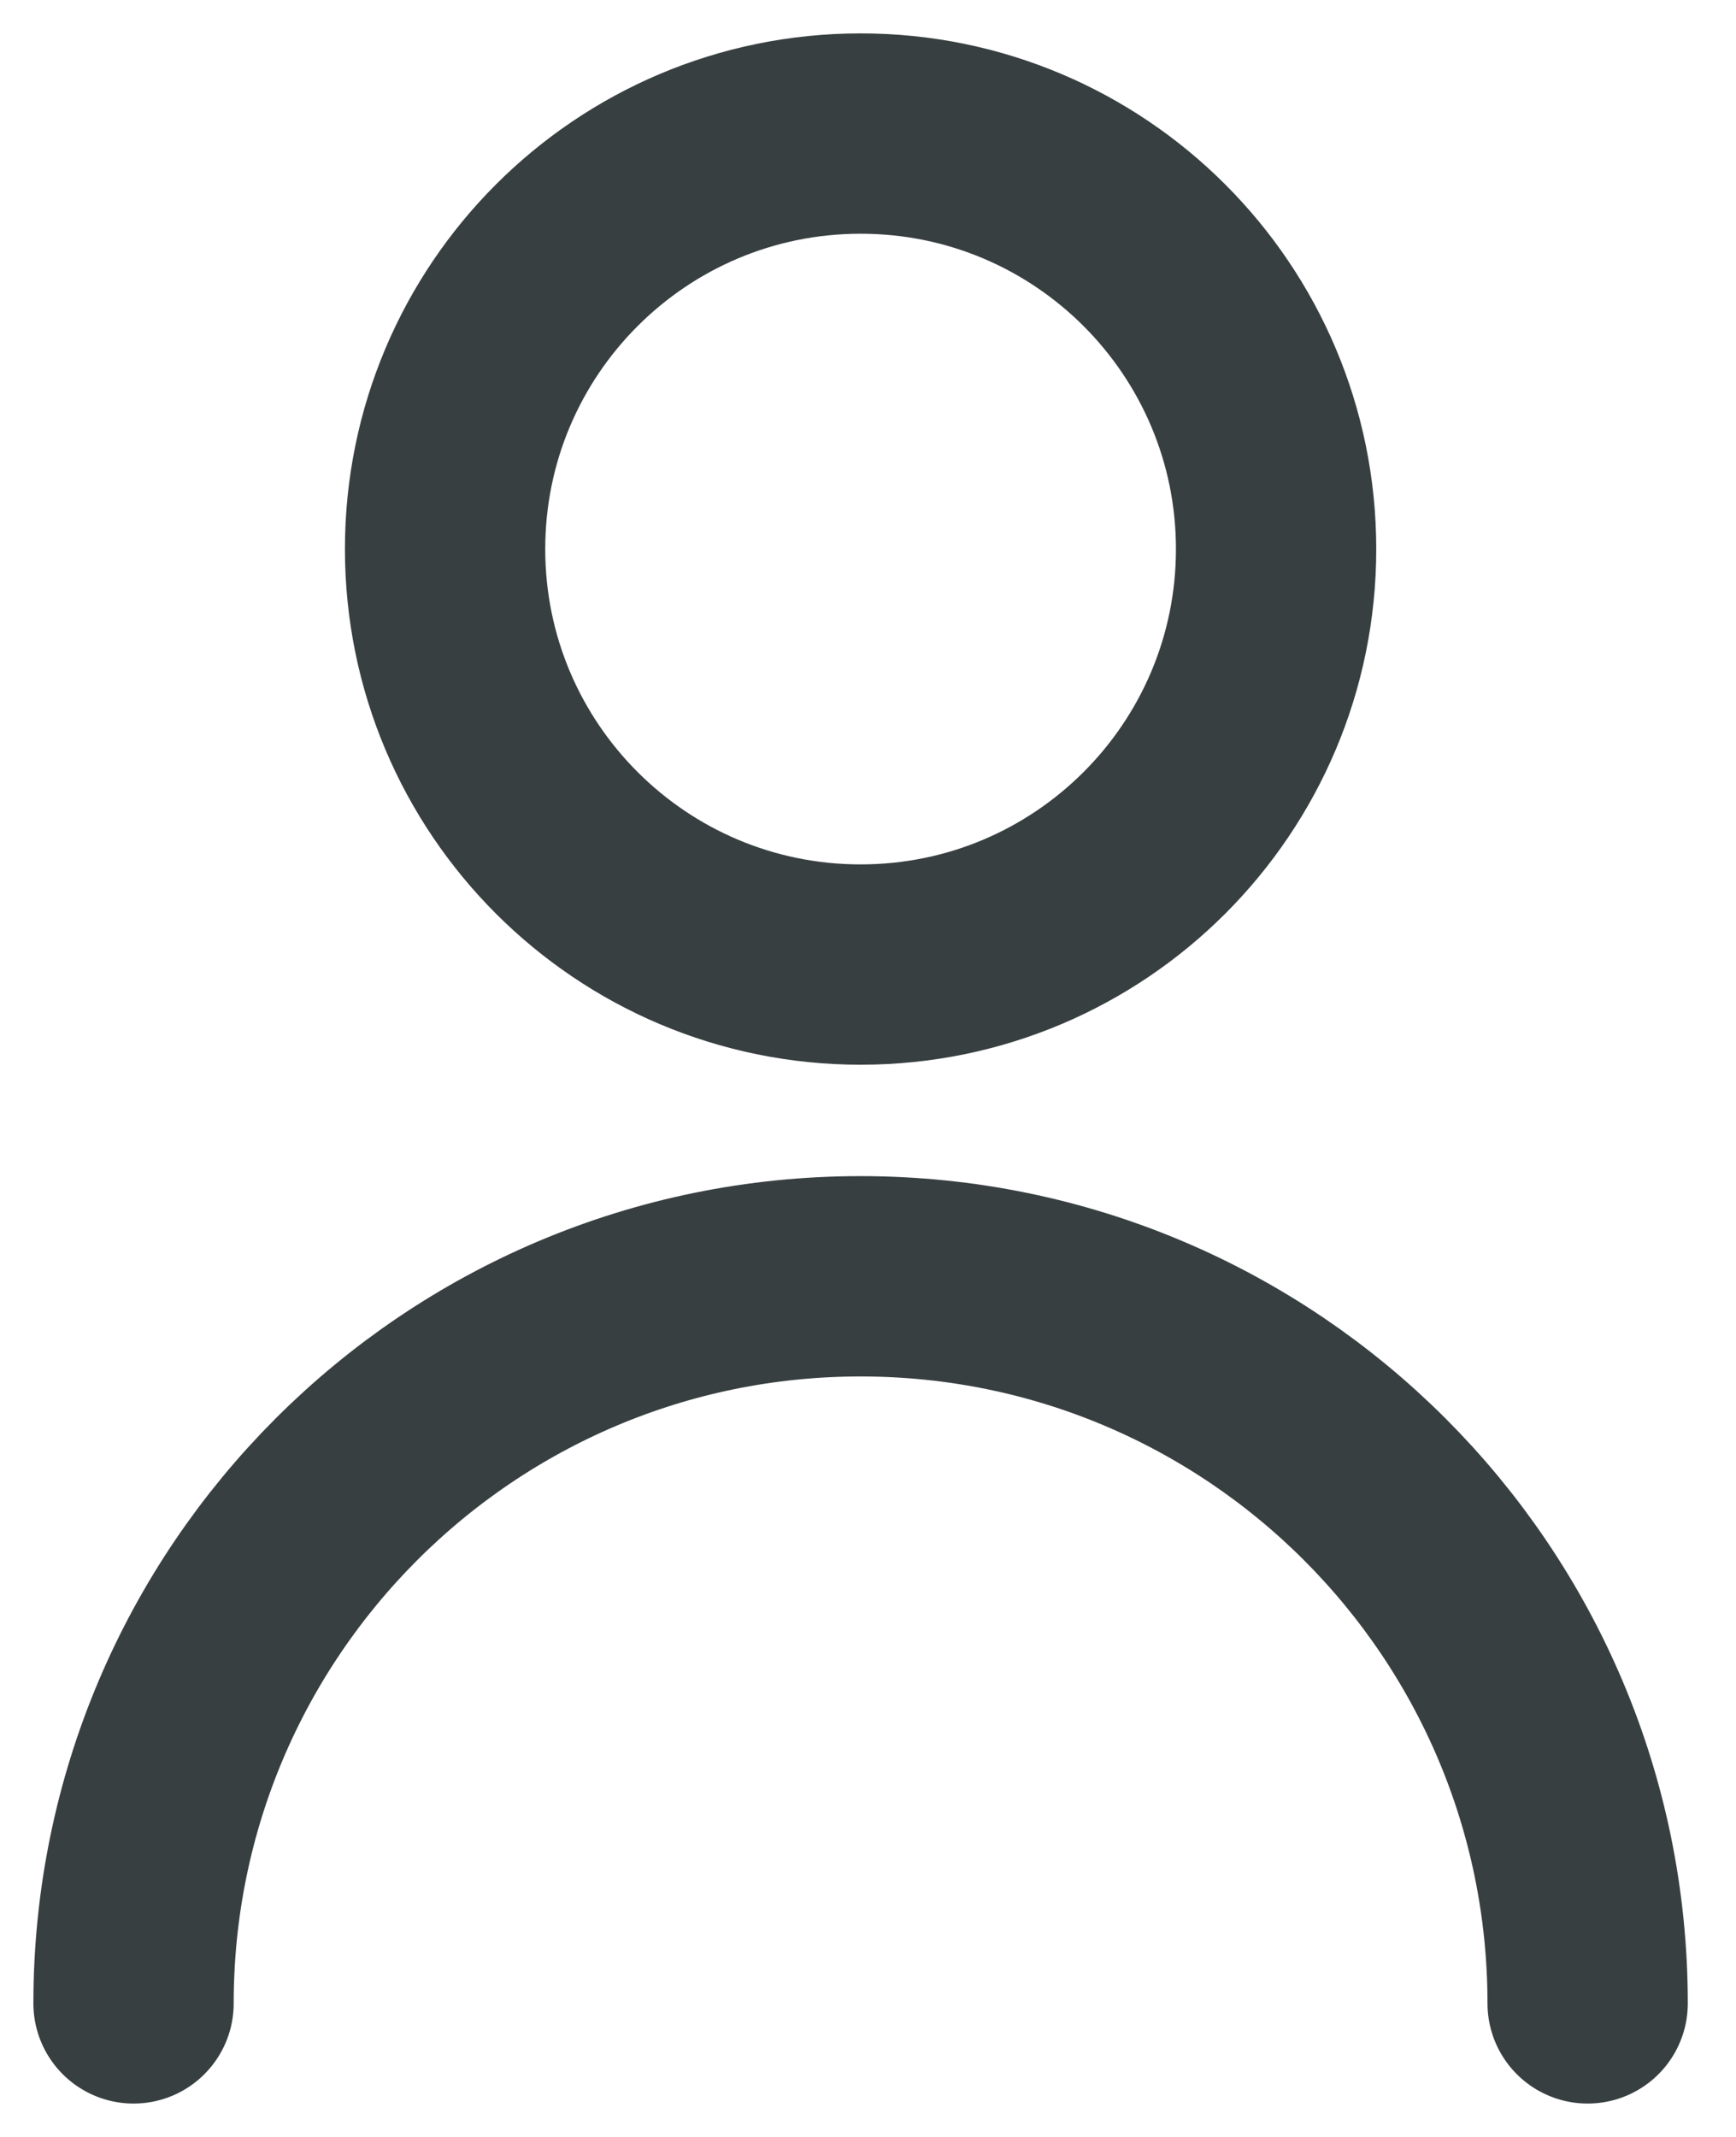 <svg width="13" height="16" viewBox="0 0 13 16" fill="none" xmlns="http://www.w3.org/2000/svg">
<path d="M1 15C1 11.993 3.438 9.556 6.444 9.556C9.451 9.556 11.889 11.993 11.889 15" stroke="#383F41" stroke-width="1.5" stroke-linecap="round" stroke-linejoin="round"/>
<path d="M6.445 7.222C8.163 7.222 9.556 5.829 9.556 4.111C9.556 2.393 8.163 1 6.445 1C4.726 1 3.333 2.393 3.333 4.111C3.333 5.829 4.726 7.222 6.445 7.222Z" stroke="#383F41" stroke-width="1.5" stroke-linecap="round" stroke-linejoin="round"/>
</svg>
